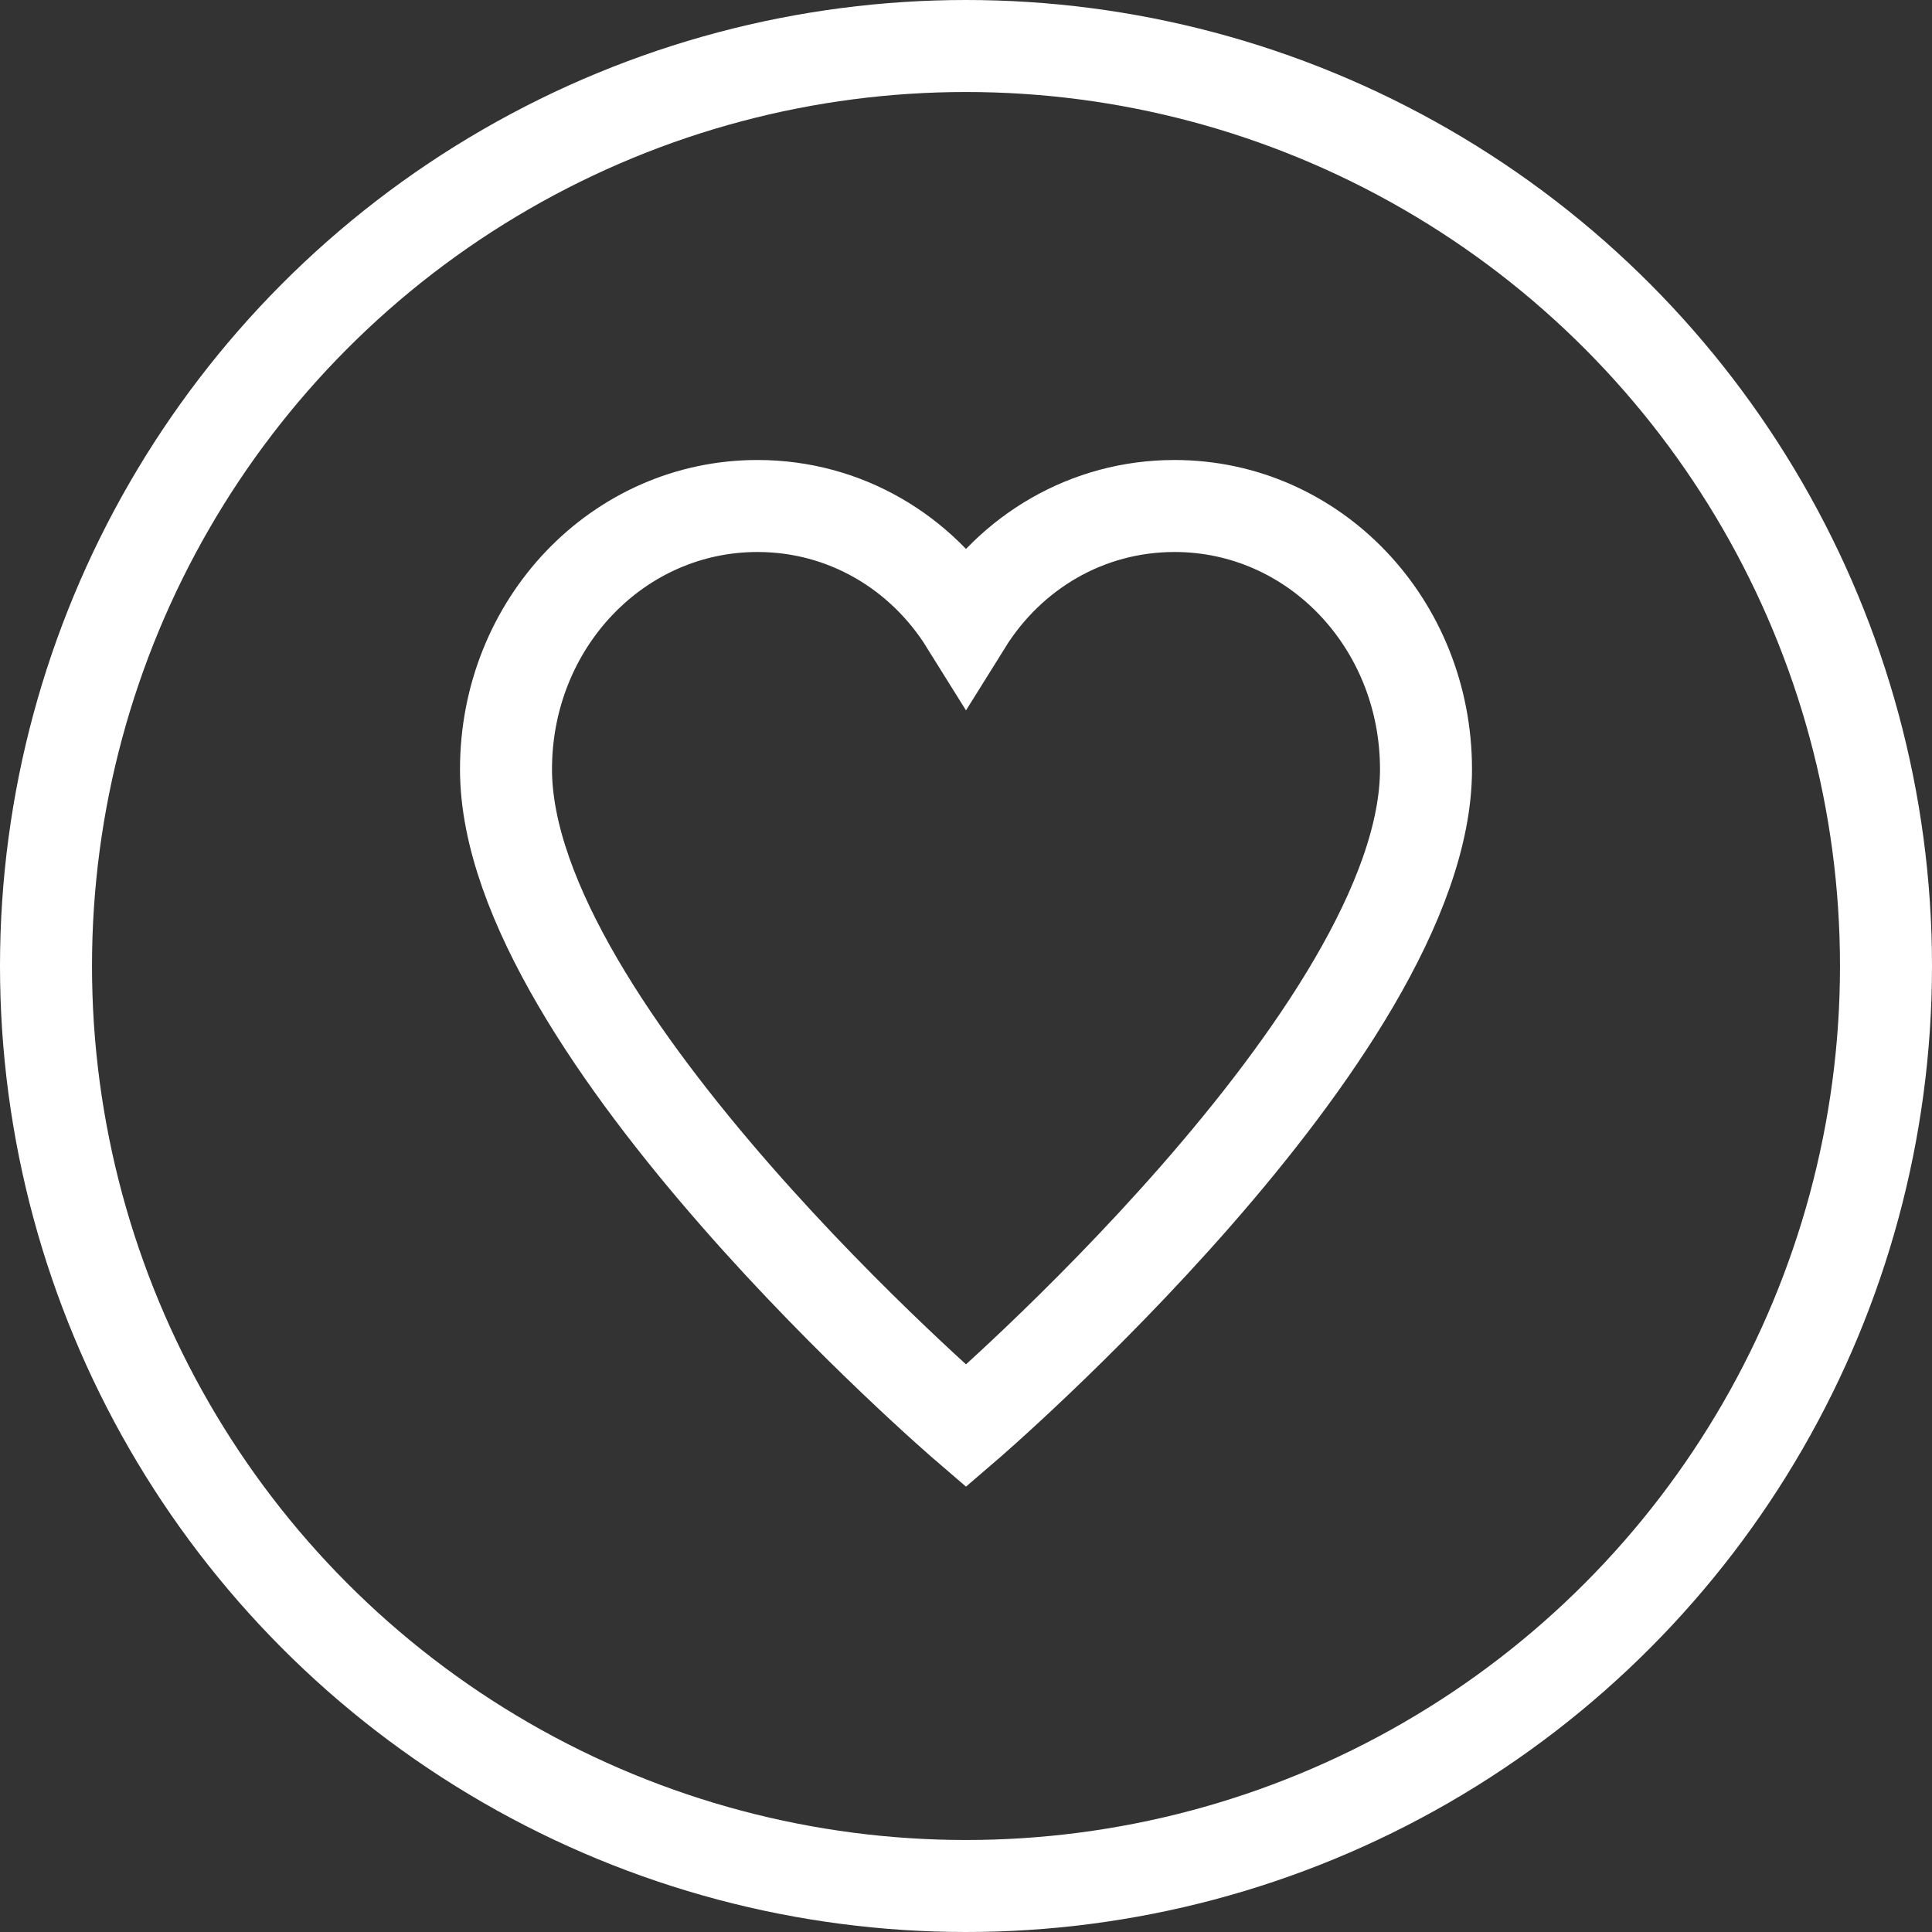 <svg width="40px" height="40px" viewBox="-3 -3 126 126" version="1.1" xmlns="http://www.w3.org/2000/svg" xmlns:xlink="http://www.w3.org/1999/xlink">
    <rect x="-3" y="-3" width="126" height="126" fill="#333333" stroke="none"/>
    <circle id="Oval-53" stroke="#FFFFFF" stroke-width="6" fill="none" cx="60" cy="60" r="60"></circle>
    <path d="M73.6,30 C67.9,30 62.9,33 60,37.655 C57.1,33 52.1,30 46.4,30 C37.3,30 30,37.655 30,47.172 C30,64.241 60,90 60,90 C60,90 90,64.241 90,47.172 C90,37.655 82.7,30 73.6,30 L73.6,30 Z" id="Shape" stroke="#FFFFFF" stroke-width="6" fill="none"></path>
</svg>

